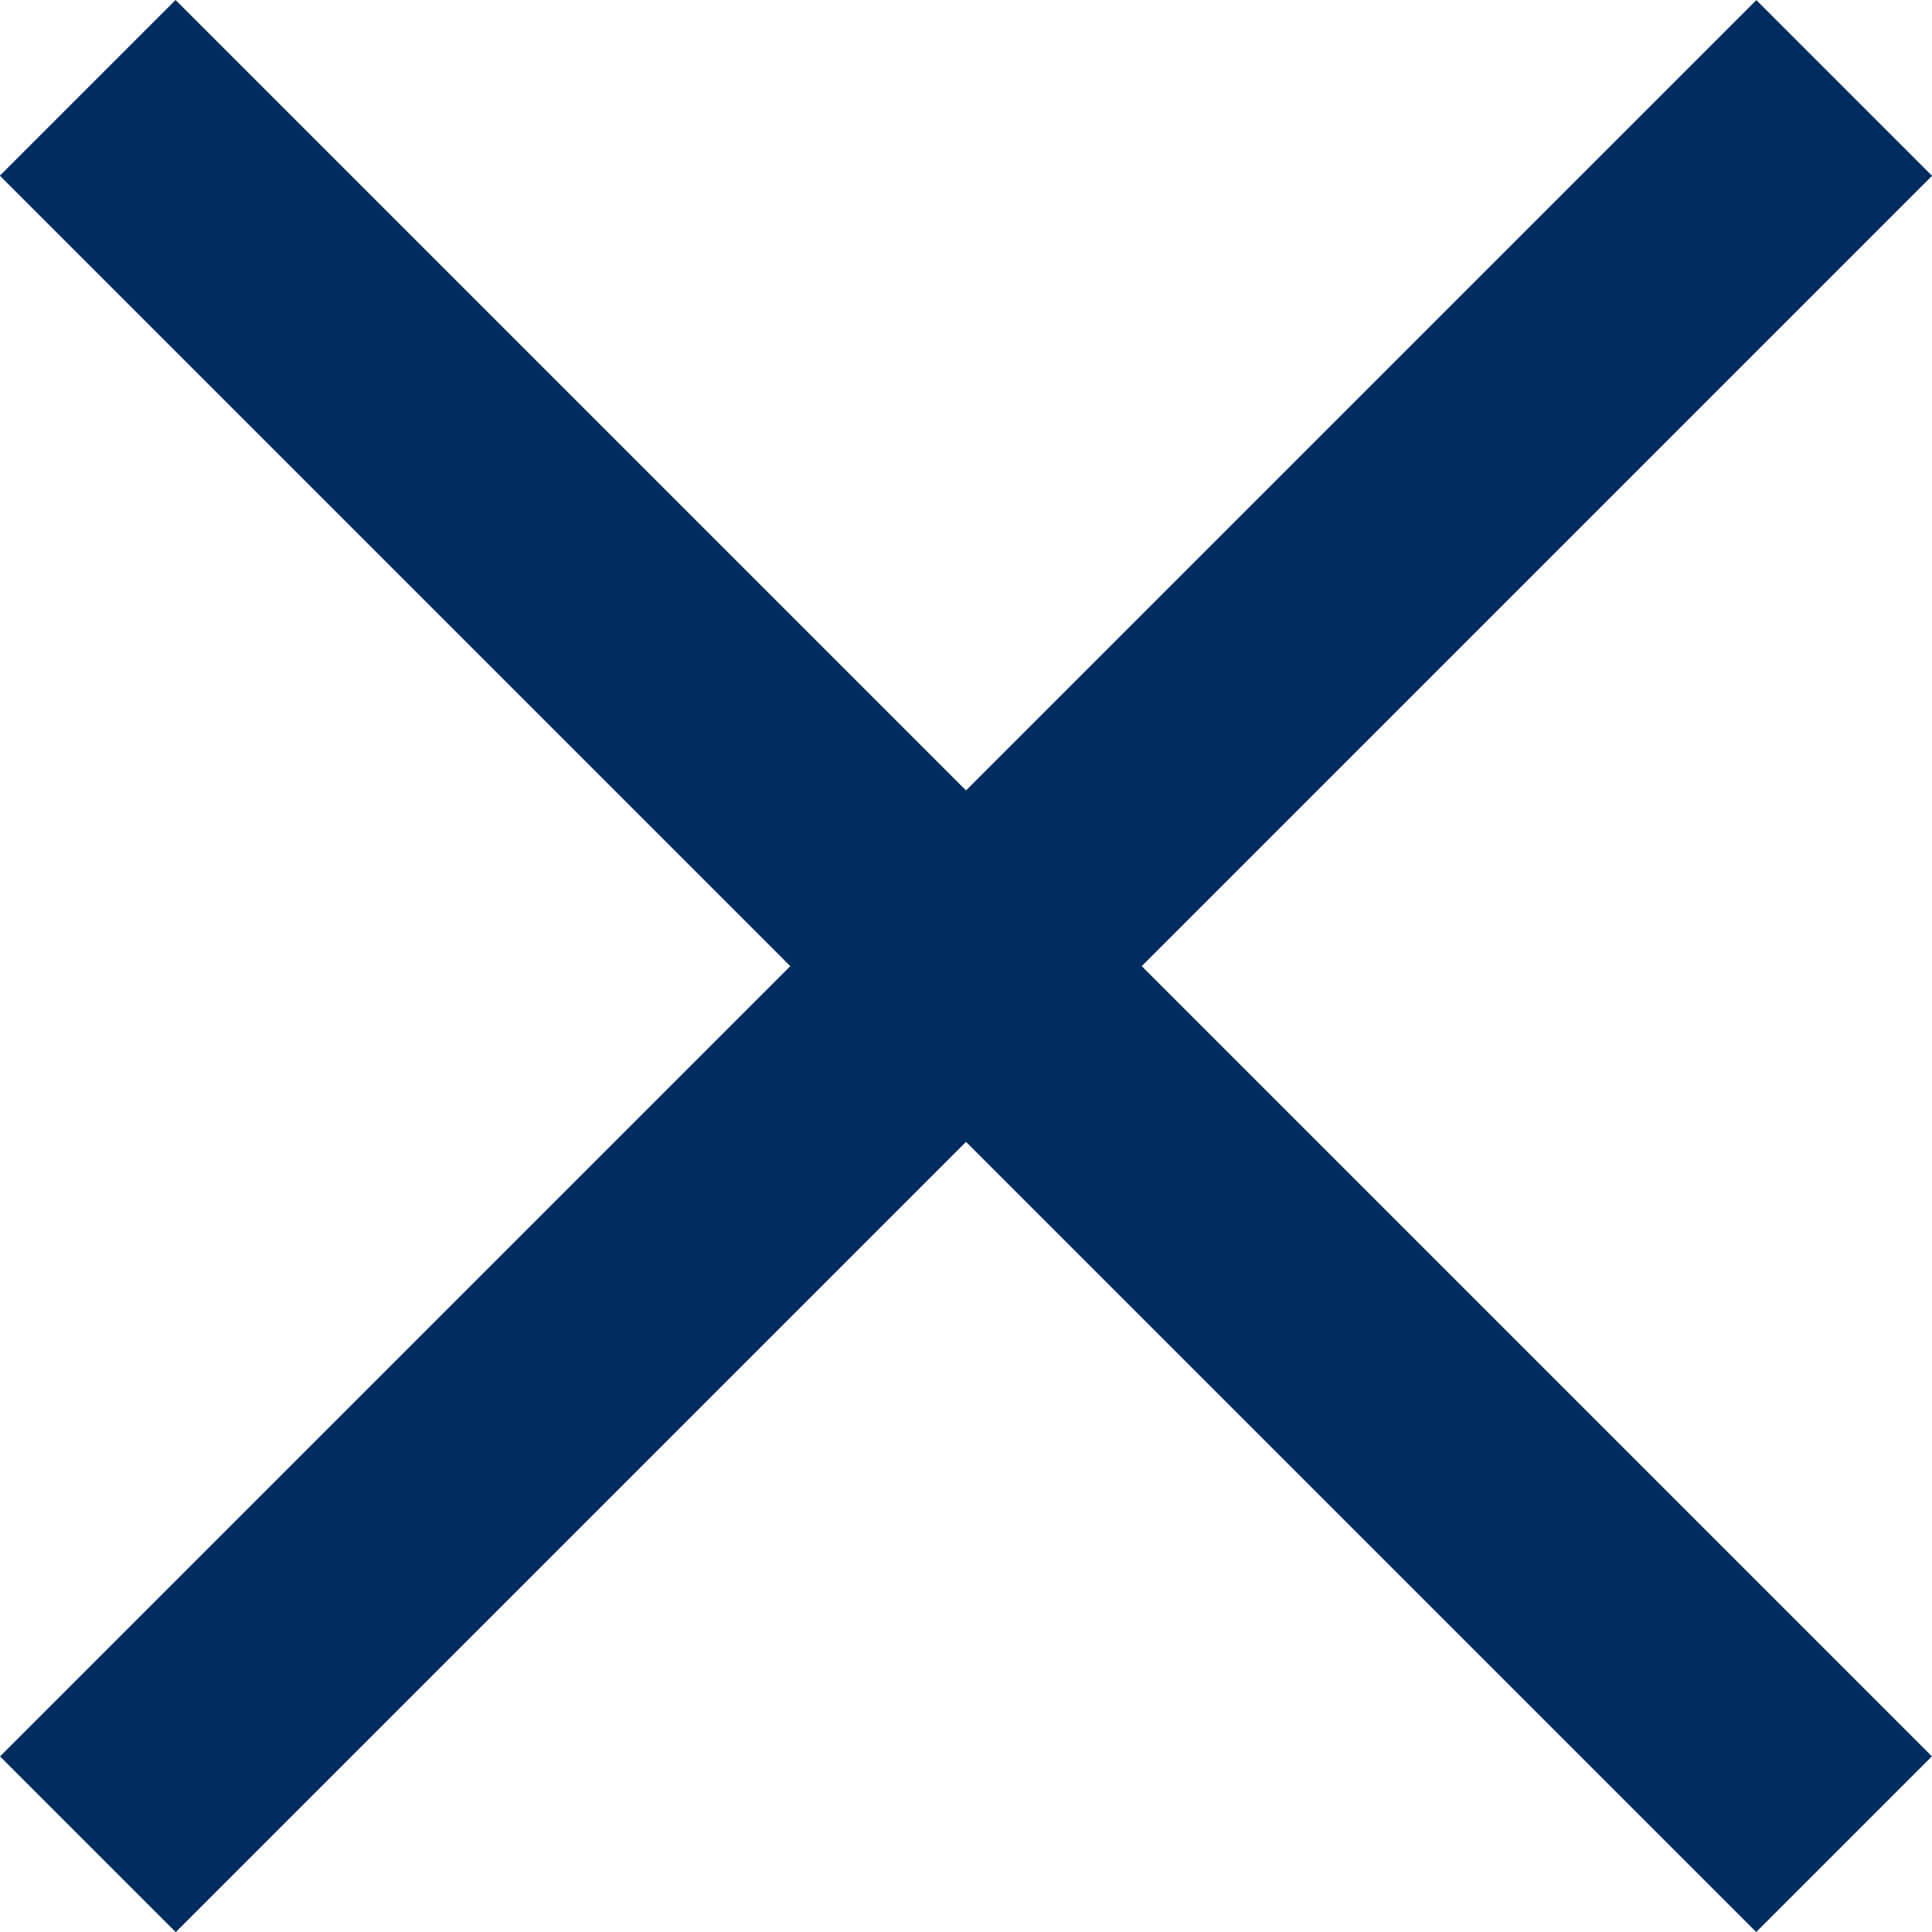 <svg width="8" height="8" viewBox="0 0 8 8" fill="none" xmlns="http://www.w3.org/2000/svg">
<rect x="6.10352e-05" y="7.273" width="10.285" height="1.029" transform="rotate(-45 6.10352e-05 7.273)" fill="#002C5F"/>
<rect x="0.727" width="10.285" height="1.029" transform="rotate(45 0.727 0)" fill="#002C5F"/>
</svg>

